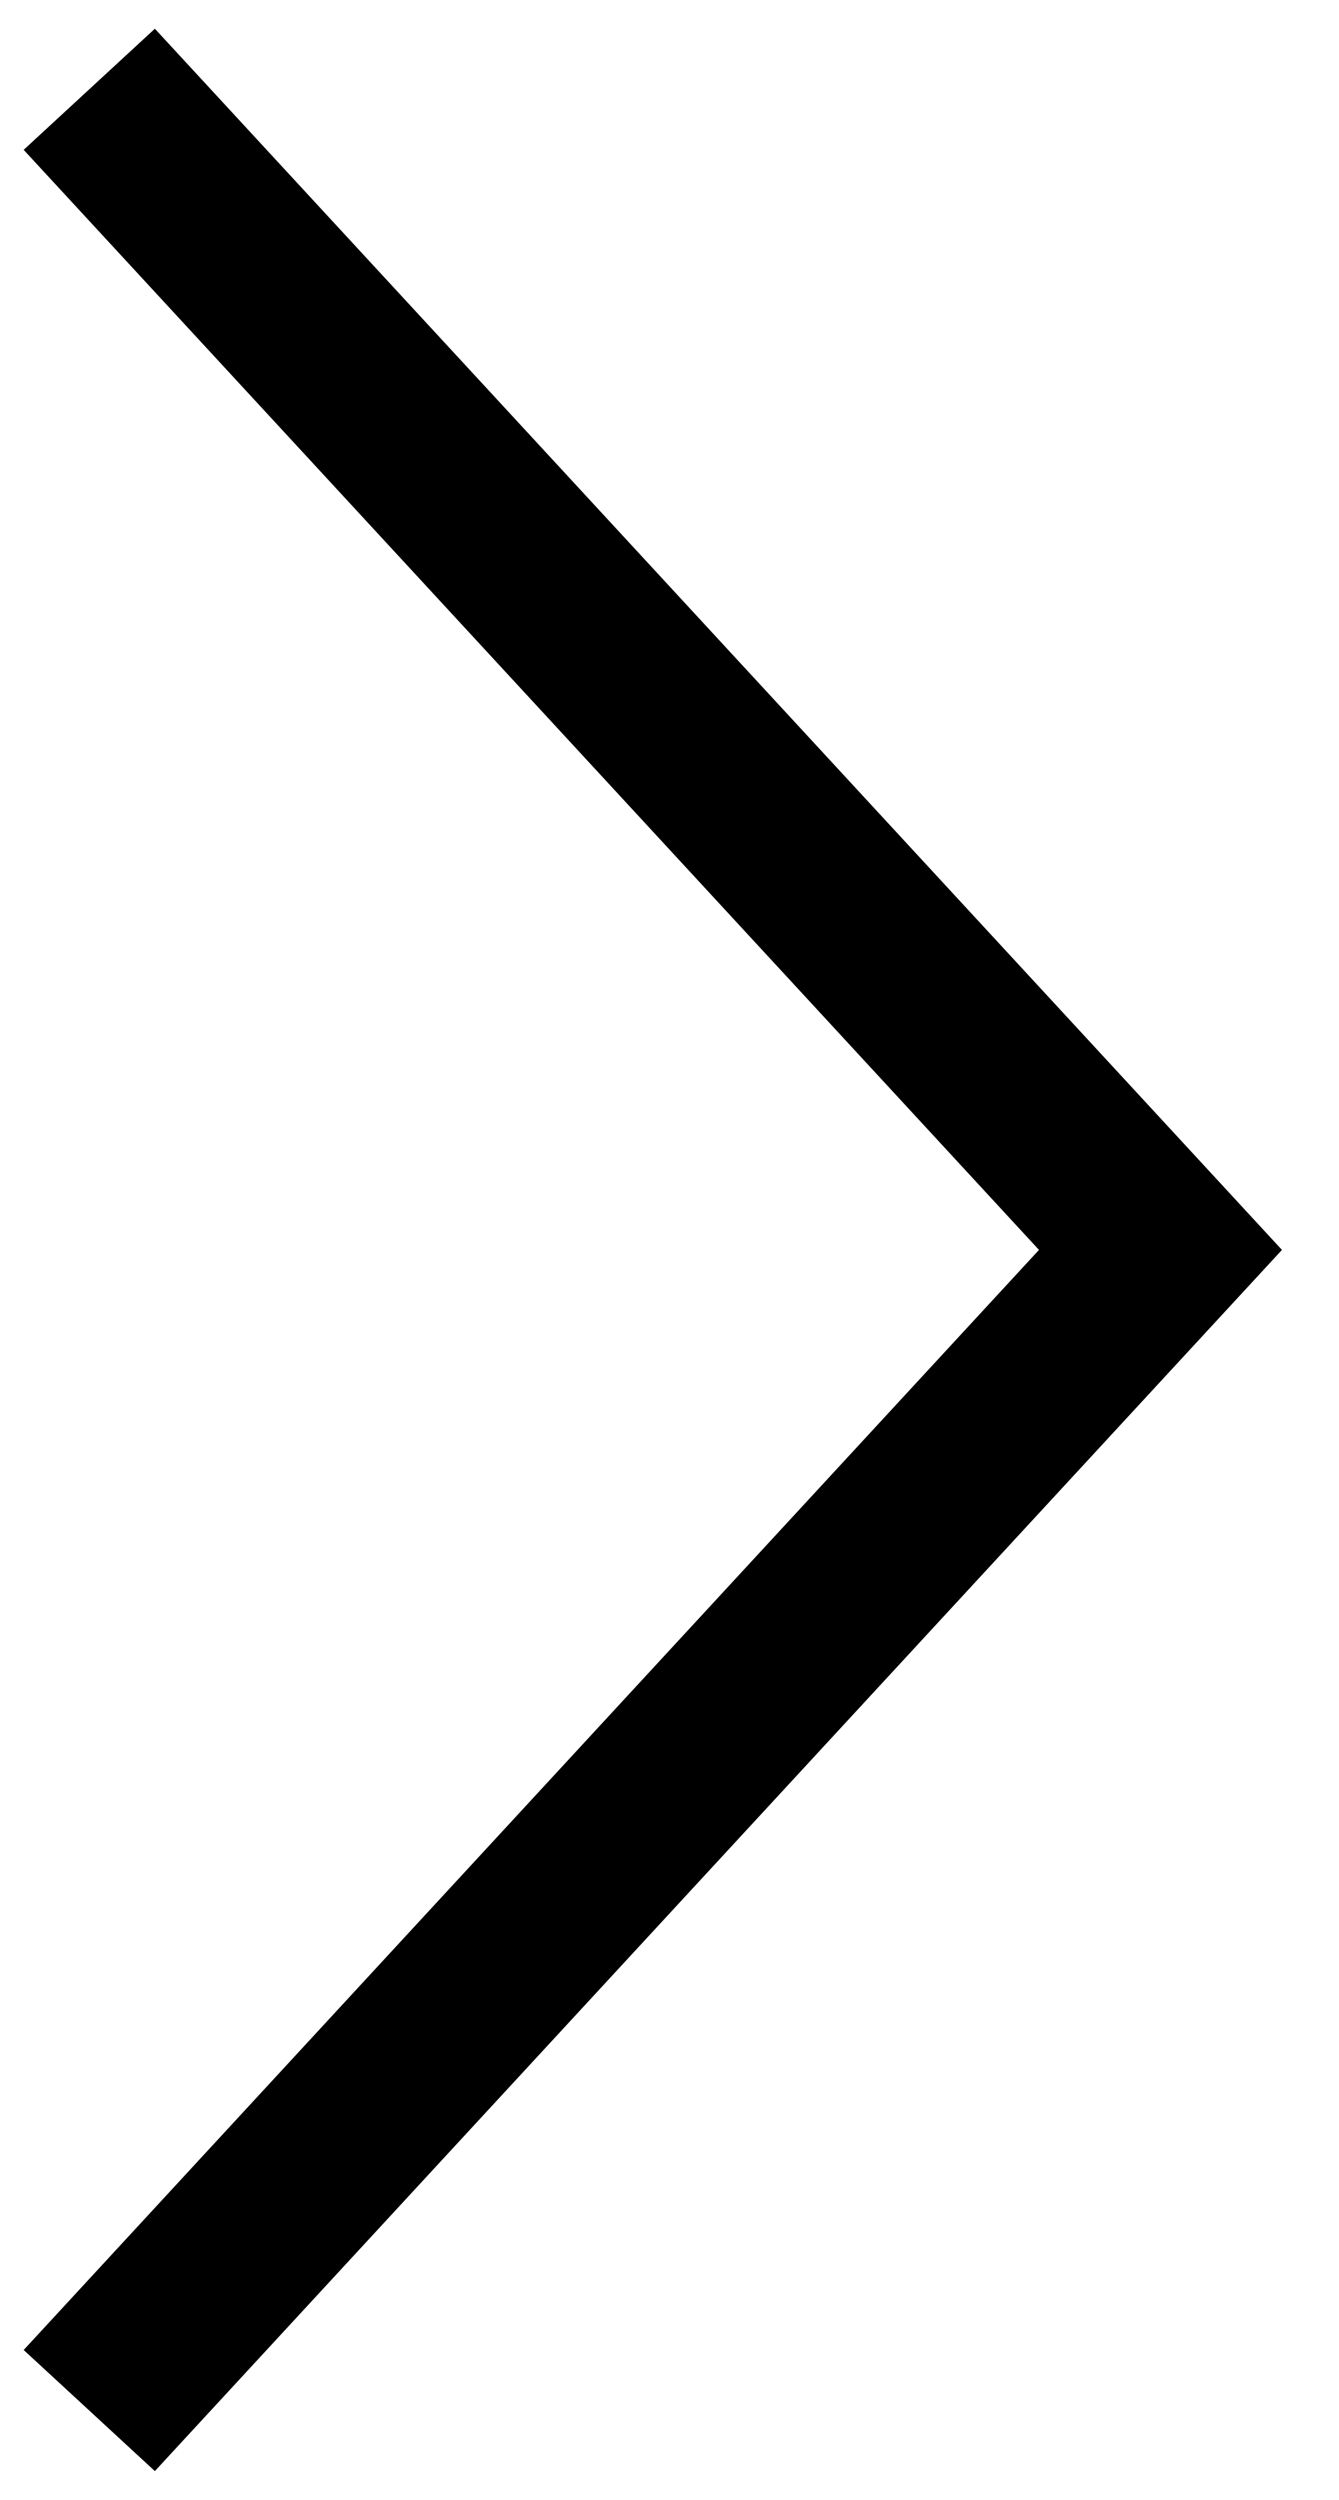 <svg width="15" height="28" viewBox="0 0 15 28" fill="none" xmlns="http://www.w3.org/2000/svg">
<path d="M1 1L13 14L1 27" stroke="#888888" style="stroke:#888888;stroke:color(display-p3 0.533 0.533 0.533);stroke-opacity:1;" stroke-width="2"/>
</svg>
